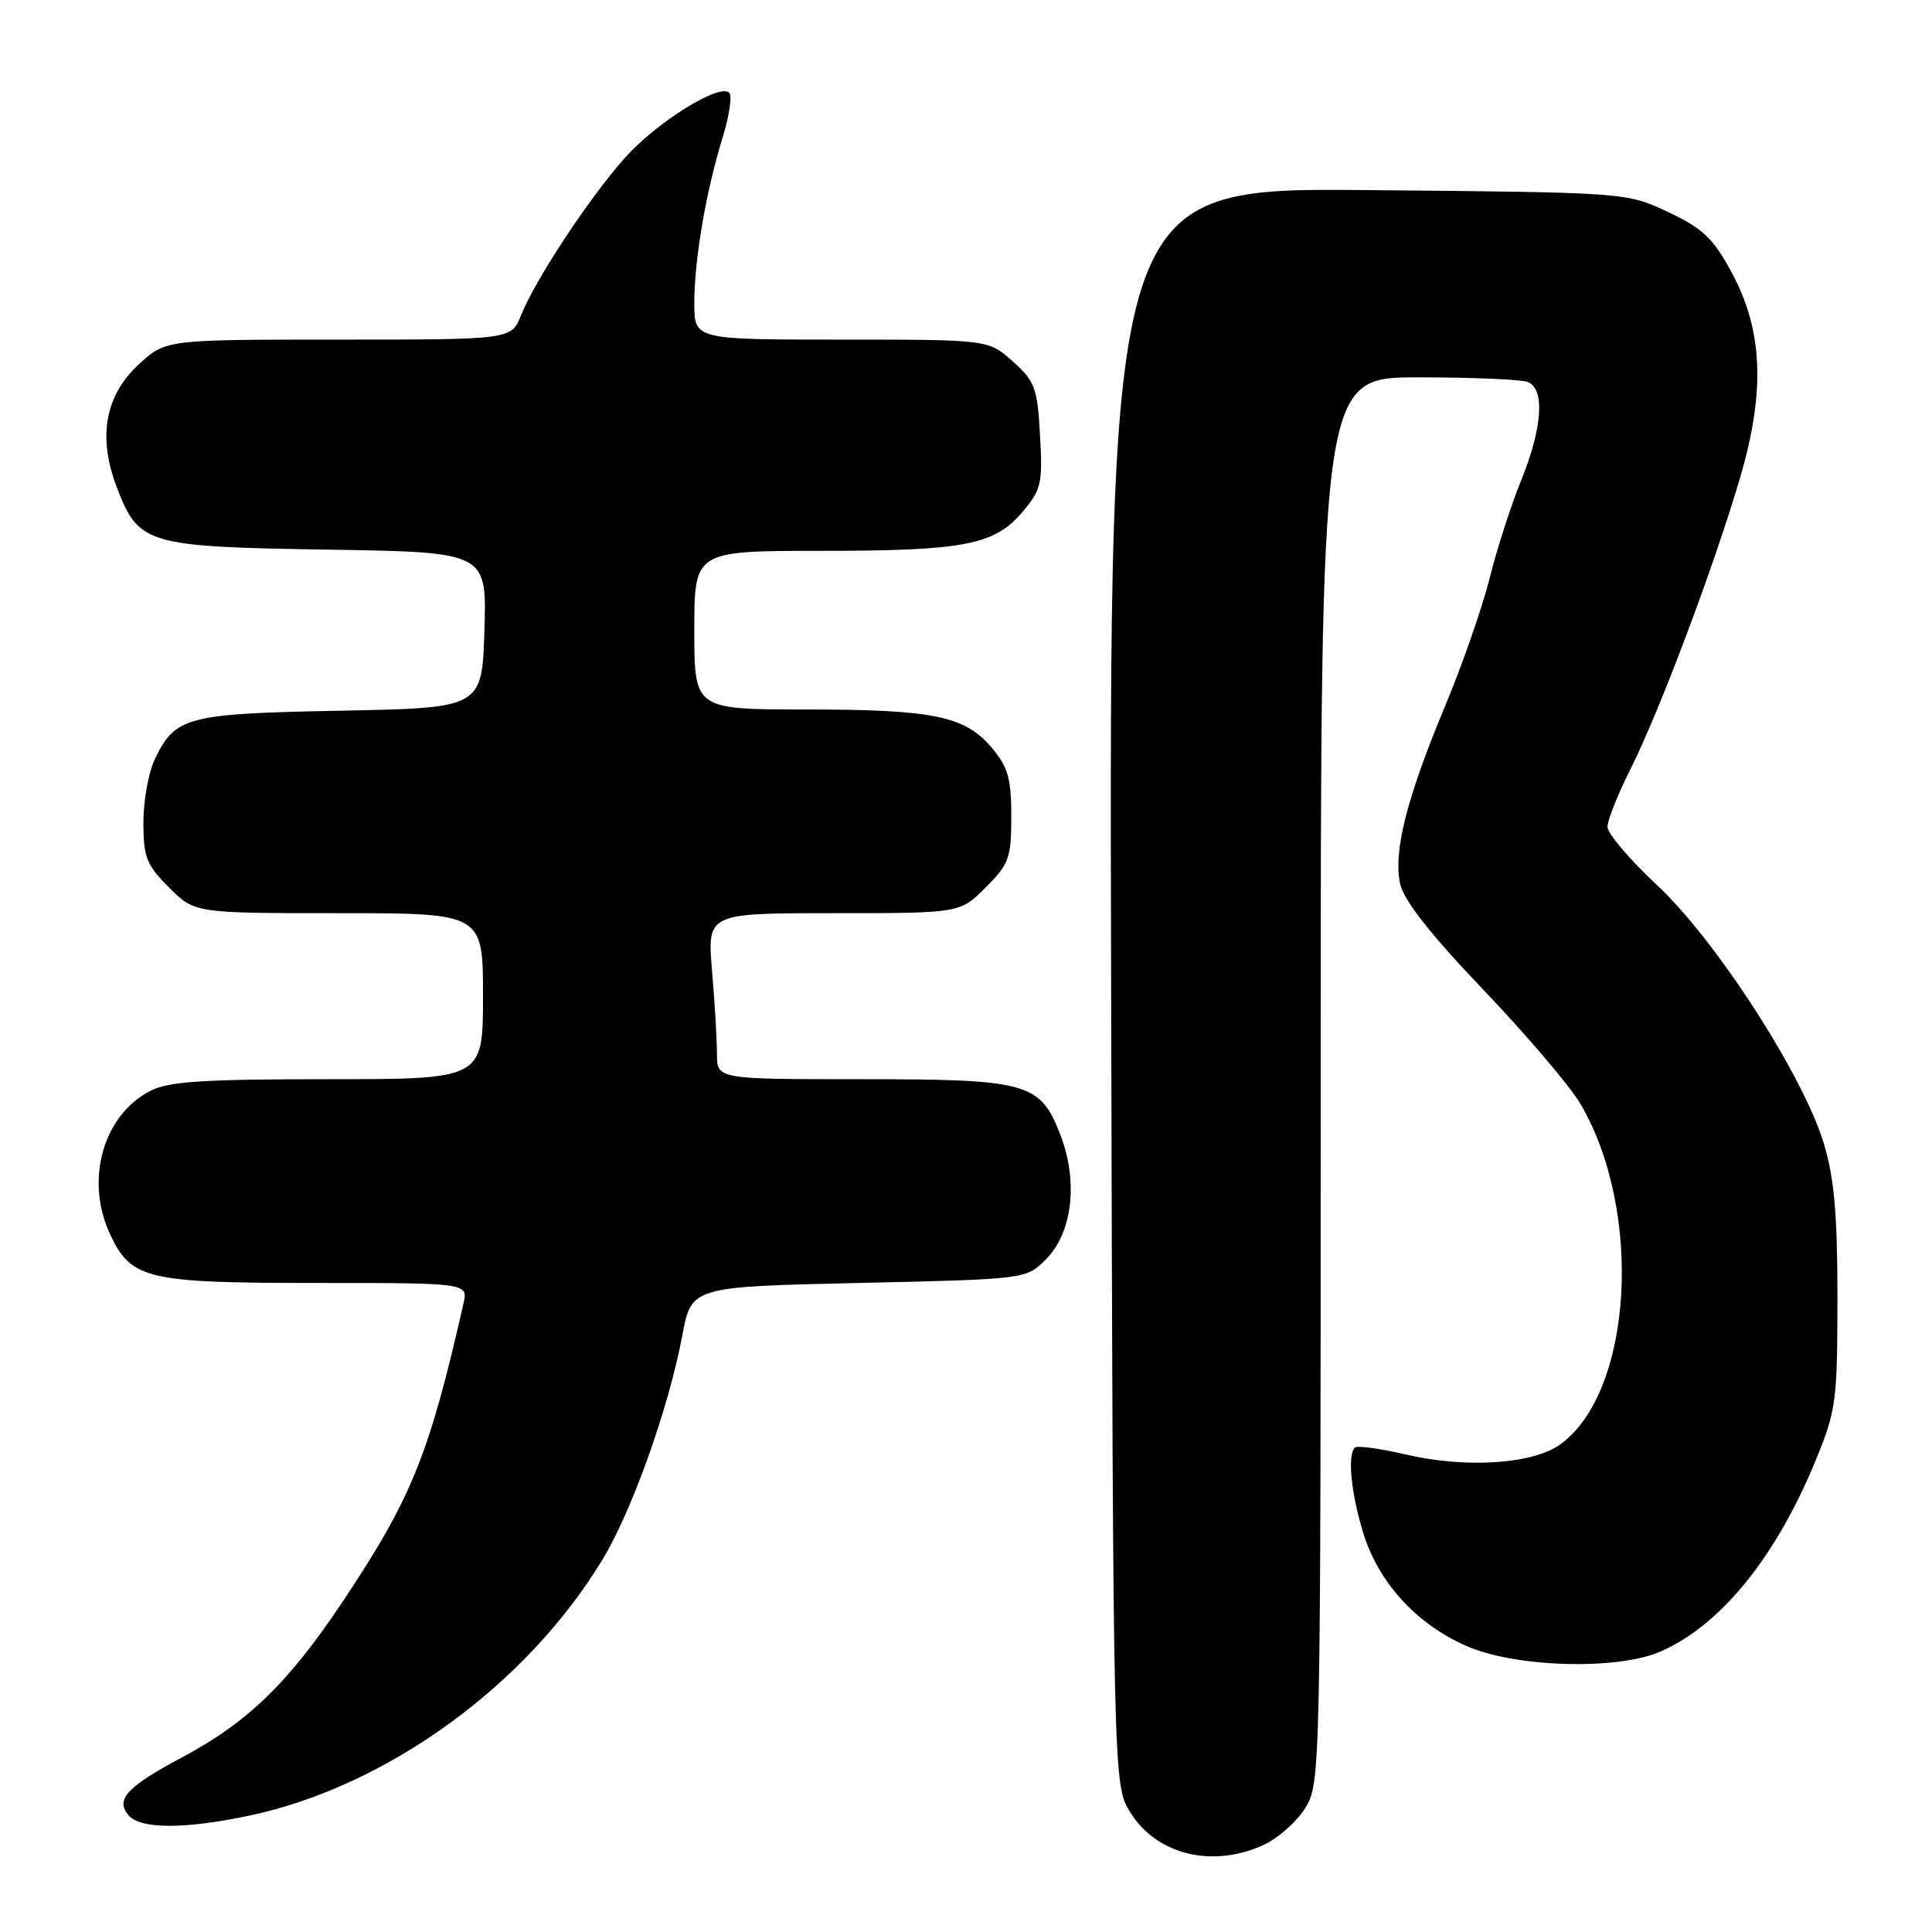<?xml version="1.0" encoding="UTF-8" standalone="no"?>
<!DOCTYPE svg PUBLIC "-//W3C//DTD SVG 1.1//EN" "http://www.w3.org/Graphics/SVG/1.1/DTD/svg11.dtd" >
<svg xmlns="http://www.w3.org/2000/svg" xmlns:xlink="http://www.w3.org/1999/xlink" version="1.1" viewBox="0 0 256 256">
 <g >
 <path fill="currentColor"
d=" M 167.58 244.39 C 169.45 243.51 171.88 241.32 172.98 239.53 C 174.97 236.32 175.00 234.76 175.00 143.13 C 175.00 50.00 175.00 50.00 187.92 50.00 C 195.02 50.00 201.55 50.27 202.42 50.61 C 204.74 51.50 204.40 56.68 201.54 63.70 C 200.19 67.03 198.32 72.85 197.38 76.63 C 196.44 80.41 193.79 88.02 191.49 93.54 C 186.38 105.78 184.59 112.87 185.53 117.13 C 186.01 119.31 189.54 123.81 196.57 131.17 C 202.26 137.13 208.04 143.92 209.42 146.27 C 217.76 160.51 216.35 184.42 206.76 191.38 C 203.15 194.01 194.26 194.59 186.28 192.73 C 182.85 191.93 179.82 191.52 179.53 191.81 C 178.54 192.79 178.99 197.62 180.56 202.88 C 182.54 209.55 187.55 215.11 194.26 218.08 C 200.74 220.96 214.33 221.35 220.07 218.82 C 228.03 215.32 235.32 206.32 240.59 193.50 C 243.30 186.90 243.46 185.68 243.47 172.00 C 243.47 160.87 243.05 156.10 241.66 151.50 C 238.94 142.48 227.34 124.52 219.54 117.26 C 215.95 113.91 213.00 110.44 213.00 109.56 C 213.00 108.67 214.38 105.22 216.06 101.88 C 219.85 94.36 227.08 75.16 230.55 63.37 C 233.95 51.82 233.61 43.73 229.39 35.98 C 226.98 31.54 225.59 30.24 221.00 28.08 C 215.50 25.50 215.50 25.50 181.23 25.19 C 146.96 24.88 146.96 24.88 147.23 130.69 C 147.50 236.50 147.50 236.50 149.79 240.18 C 153.30 245.82 160.82 247.60 167.58 244.39 Z  M 33.08 240.57 C 51.29 236.71 69.82 223.25 79.88 206.57 C 83.77 200.13 88.62 186.49 90.40 177.00 C 91.61 170.50 91.61 170.50 113.79 170.00 C 135.96 169.50 135.96 169.50 138.59 166.87 C 142.09 163.36 142.89 156.63 140.54 150.47 C 137.86 143.44 136.29 143.00 114.05 143.00 C 95.00 143.00 95.00 143.00 95.00 139.65 C 95.00 137.81 94.71 132.86 94.35 128.65 C 93.71 121.00 93.71 121.00 110.45 121.00 C 127.20 121.00 127.20 121.00 130.60 117.60 C 133.71 114.49 134.00 113.69 134.00 108.18 C 134.00 103.17 133.57 101.64 131.44 99.11 C 127.87 94.87 123.72 94.01 106.75 94.01 C 92.00 94.00 92.00 94.00 92.00 83.50 C 92.00 73.00 92.00 73.00 108.75 72.99 C 127.84 72.99 131.80 72.22 135.54 67.77 C 137.98 64.88 138.17 64.01 137.81 57.69 C 137.46 51.38 137.14 50.51 134.19 47.88 C 130.97 45.00 130.97 45.00 111.48 45.00 C 92.00 45.00 92.00 45.00 92.00 40.18 C 92.00 34.41 93.53 25.43 95.74 18.26 C 96.63 15.38 97.03 12.69 96.63 12.29 C 95.33 11.00 86.99 16.21 82.79 20.93 C 78.06 26.23 70.93 37.05 69.05 41.75 C 67.76 45.00 67.76 45.00 44.86 45.00 C 21.97 45.00 21.97 45.00 18.42 48.25 C 13.93 52.37 12.92 57.89 15.47 64.55 C 18.37 72.15 19.39 72.45 43.45 72.83 C 64.50 73.16 64.50 73.16 64.19 83.49 C 63.87 93.81 63.87 93.81 45.19 94.17 C 24.68 94.56 23.20 94.95 20.50 100.64 C 19.67 102.38 19.00 106.14 19.00 109.00 C 19.00 113.58 19.41 114.61 22.40 117.60 C 25.80 121.00 25.80 121.00 44.90 121.00 C 64.00 121.00 64.00 121.00 64.00 132.00 C 64.00 143.00 64.00 143.00 43.45 143.00 C 26.85 143.00 22.32 143.30 19.91 144.55 C 13.61 147.81 11.22 156.45 14.63 163.64 C 17.42 169.52 19.50 170.00 41.97 170.00 C 62.04 170.00 62.04 170.00 61.41 172.75 C 56.83 192.86 54.57 198.45 45.47 212.13 C 38.24 222.97 32.88 228.18 24.18 232.83 C 16.84 236.73 15.27 238.42 17.00 240.50 C 18.56 242.38 24.40 242.41 33.08 240.57 Z "/>
</g>
</svg>
